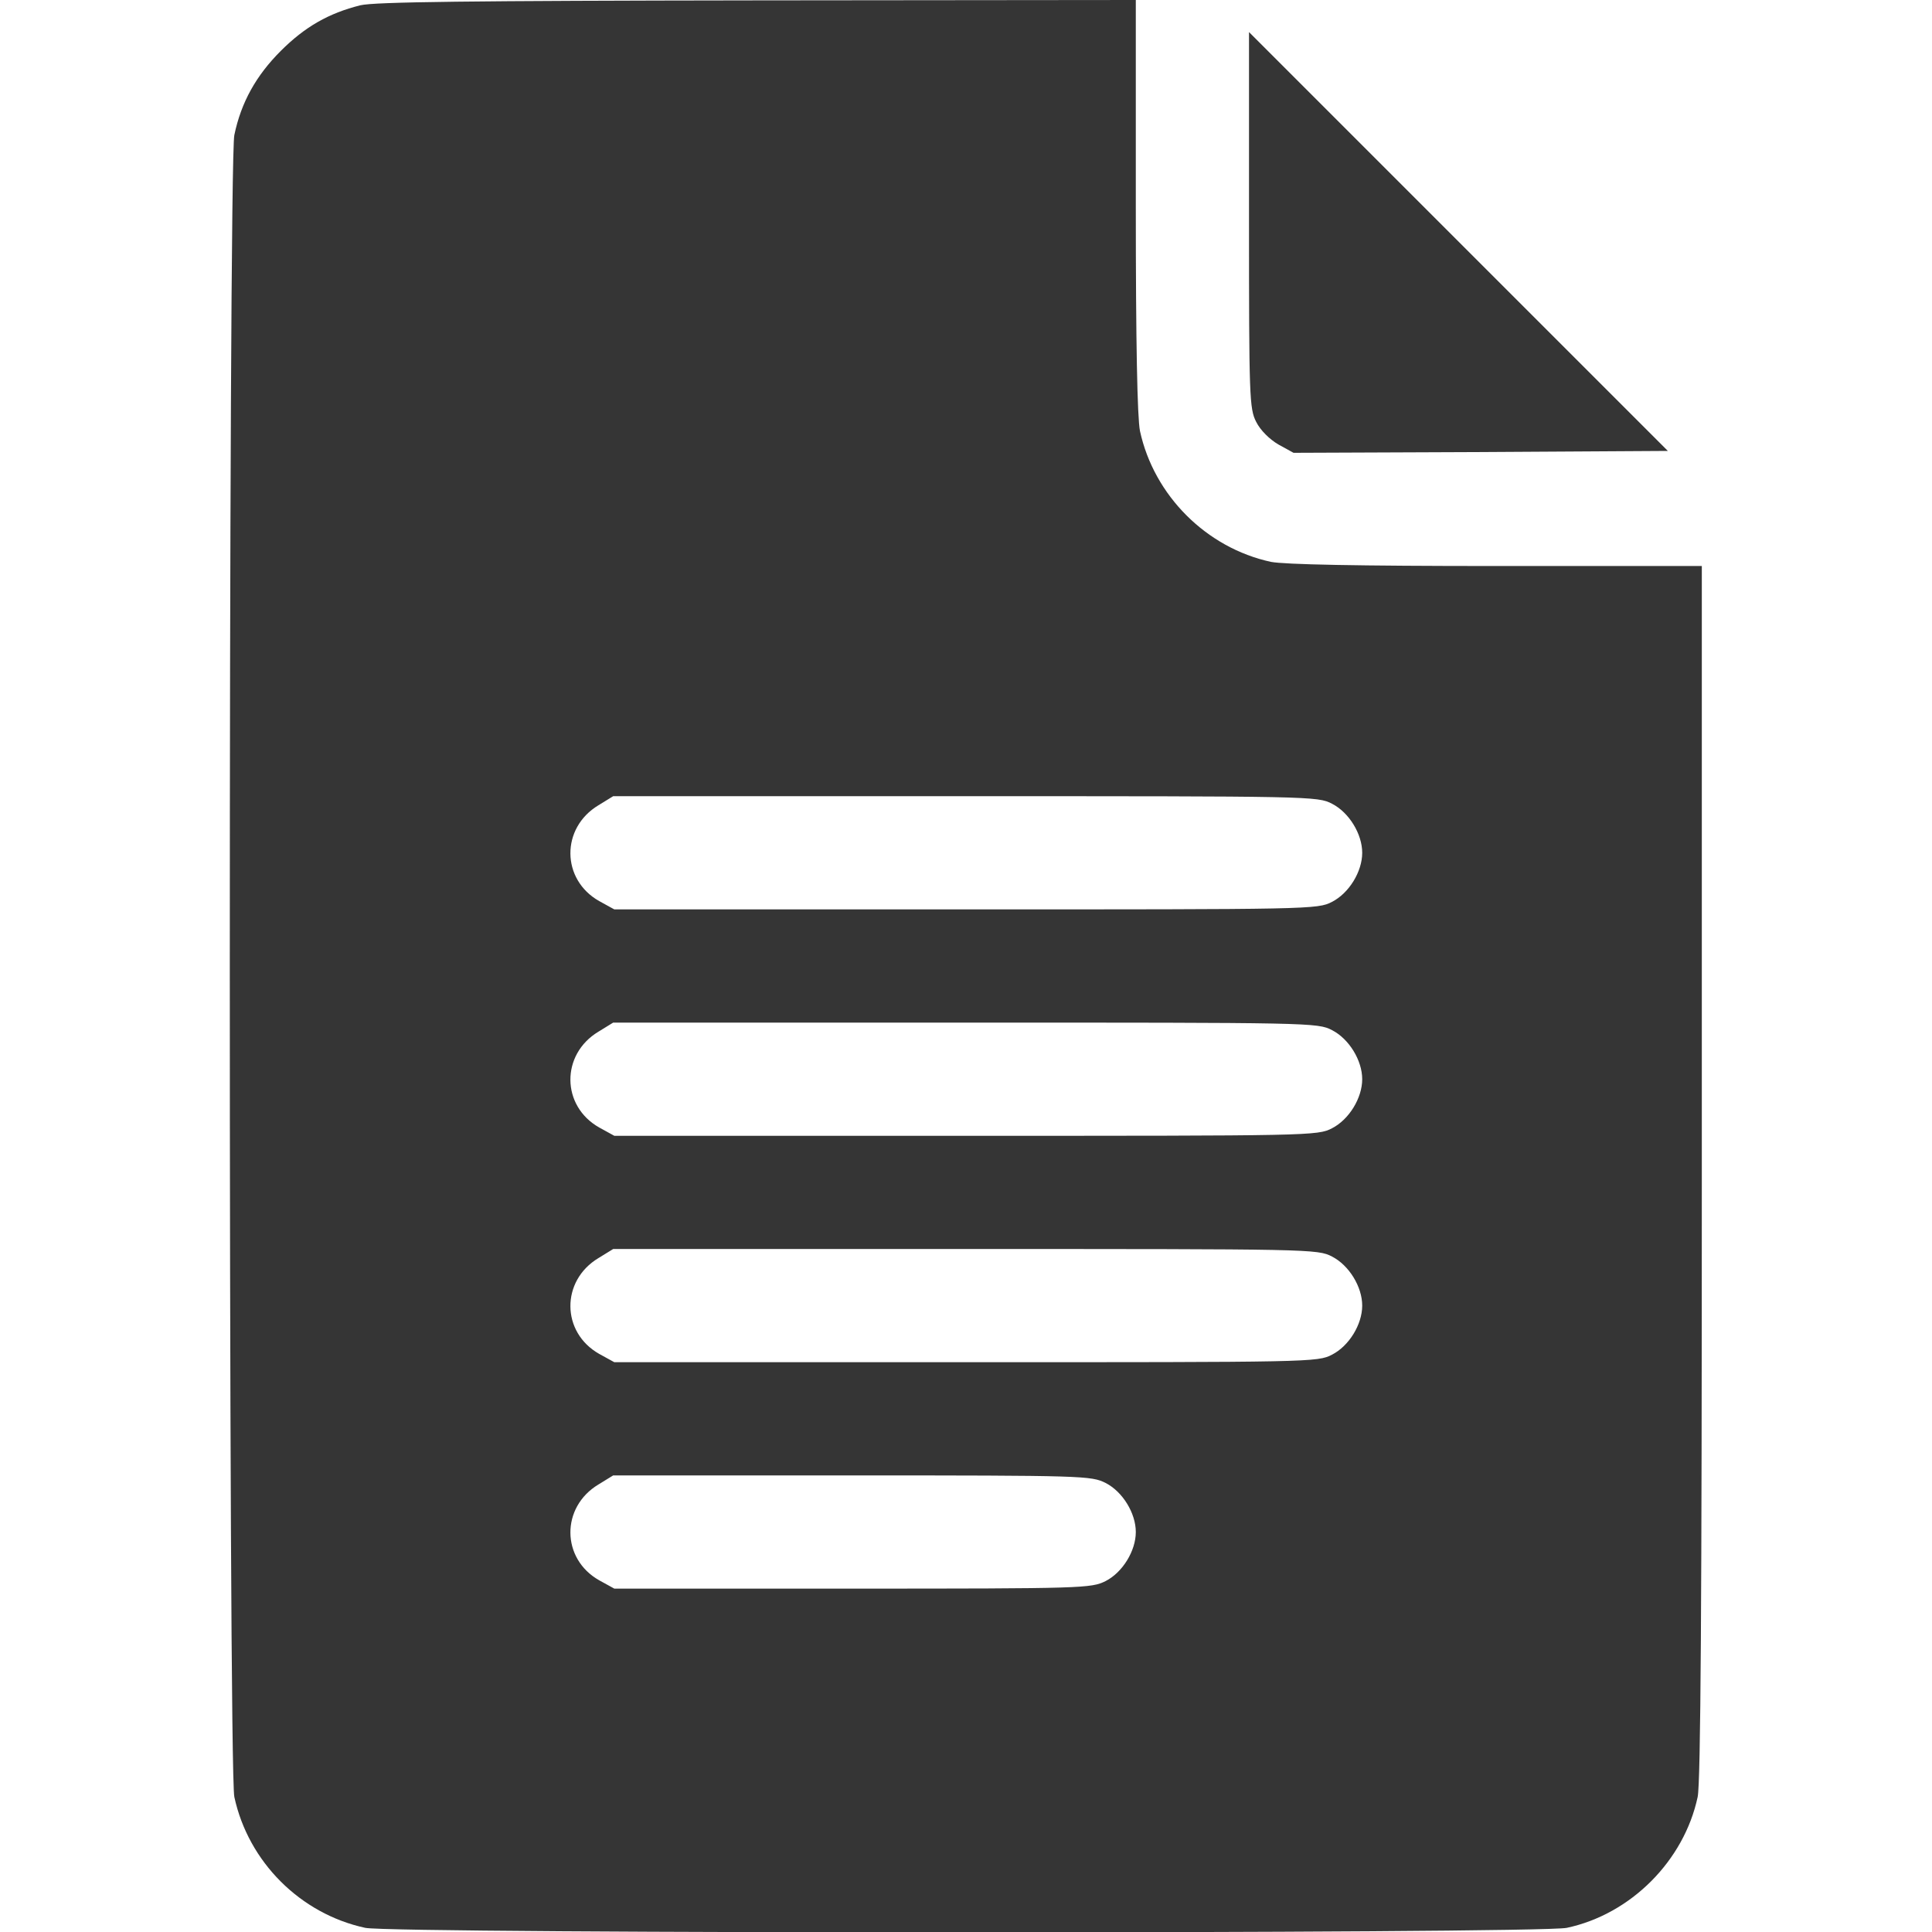 <?xml version="1.0" standalone="no"?>
<!DOCTYPE svg PUBLIC "-//W3C//DTD SVG 20010904//EN"
 "http://www.w3.org/TR/2001/REC-SVG-20010904/DTD/svg10.dtd">
<svg version="1.0" xmlns="http://www.w3.org/2000/svg"
 width="512pt" height="512pt" viewBox="0 0 512 512"
 preserveAspectRatio="xMidYMid meet">

<g transform="translate(0,512) scale(0.1,-0.1)"
fill="#353535" stroke="none">
<path d="M955 5106 c-84 -21 -147 -57 -211 -121 -65 -65 -105 -136 -123 -223
-16 -76 -16 -4329 0 -4404 37 -172 175 -310 347 -347 75 -16 3108 -16 3184 0
170 36 311 178 347 347 8 38 11 521 11 1657 l0 1605 -545 0 c-368 0 -561 4
-597 11 -171 37 -310 176 -347 347 -7 36 -11 229 -11 597 l0 545 -1002 -1
c-767 -1 -1015 -4 -1053 -13z m2575 -2116 c45 -23 80 -80 80 -130 0 -50 -35
-107 -80 -130 -38 -20 -57 -20 -971 -20 l-931 0 -40 22 c-101 57 -102 194 -2
254 l39 24 933 0 c915 0 934 0 972 -20z m0 -600 c45 -23 80 -80 80 -130 0 -50
-35 -107 -80 -130 -38 -20 -57 -20 -971 -20 l-931 0 -40 22 c-101 57 -102 194
-2 254 l39 24 933 0 c915 0 934 0 972 -20z m0 -600 c45 -23 80 -80 80 -130 0
-50 -35 -107 -80 -130 -38 -20 -57 -20 -971 -20 l-931 0 -40 22 c-101 57 -102
194 -2 254 l39 24 933 0 c915 0 934 0 972 -20z m-600 -600 c45 -23 80 -80 80
-130 0 -50 -35 -107 -80 -130 -38 -19 -58 -20 -671 -20 l-631 0 -40 22 c-101
57 -102 194 -2 254 l39 24 633 0 c615 0 634 -1 672 -20z"/>
<path d="M3310 4537 c0 -469 1 -500 19 -535 11 -22 35 -46 59 -60 l40 -22 496
2 496 3 -555 555 -555 555 0 -498z"/>
</g>
</svg>
